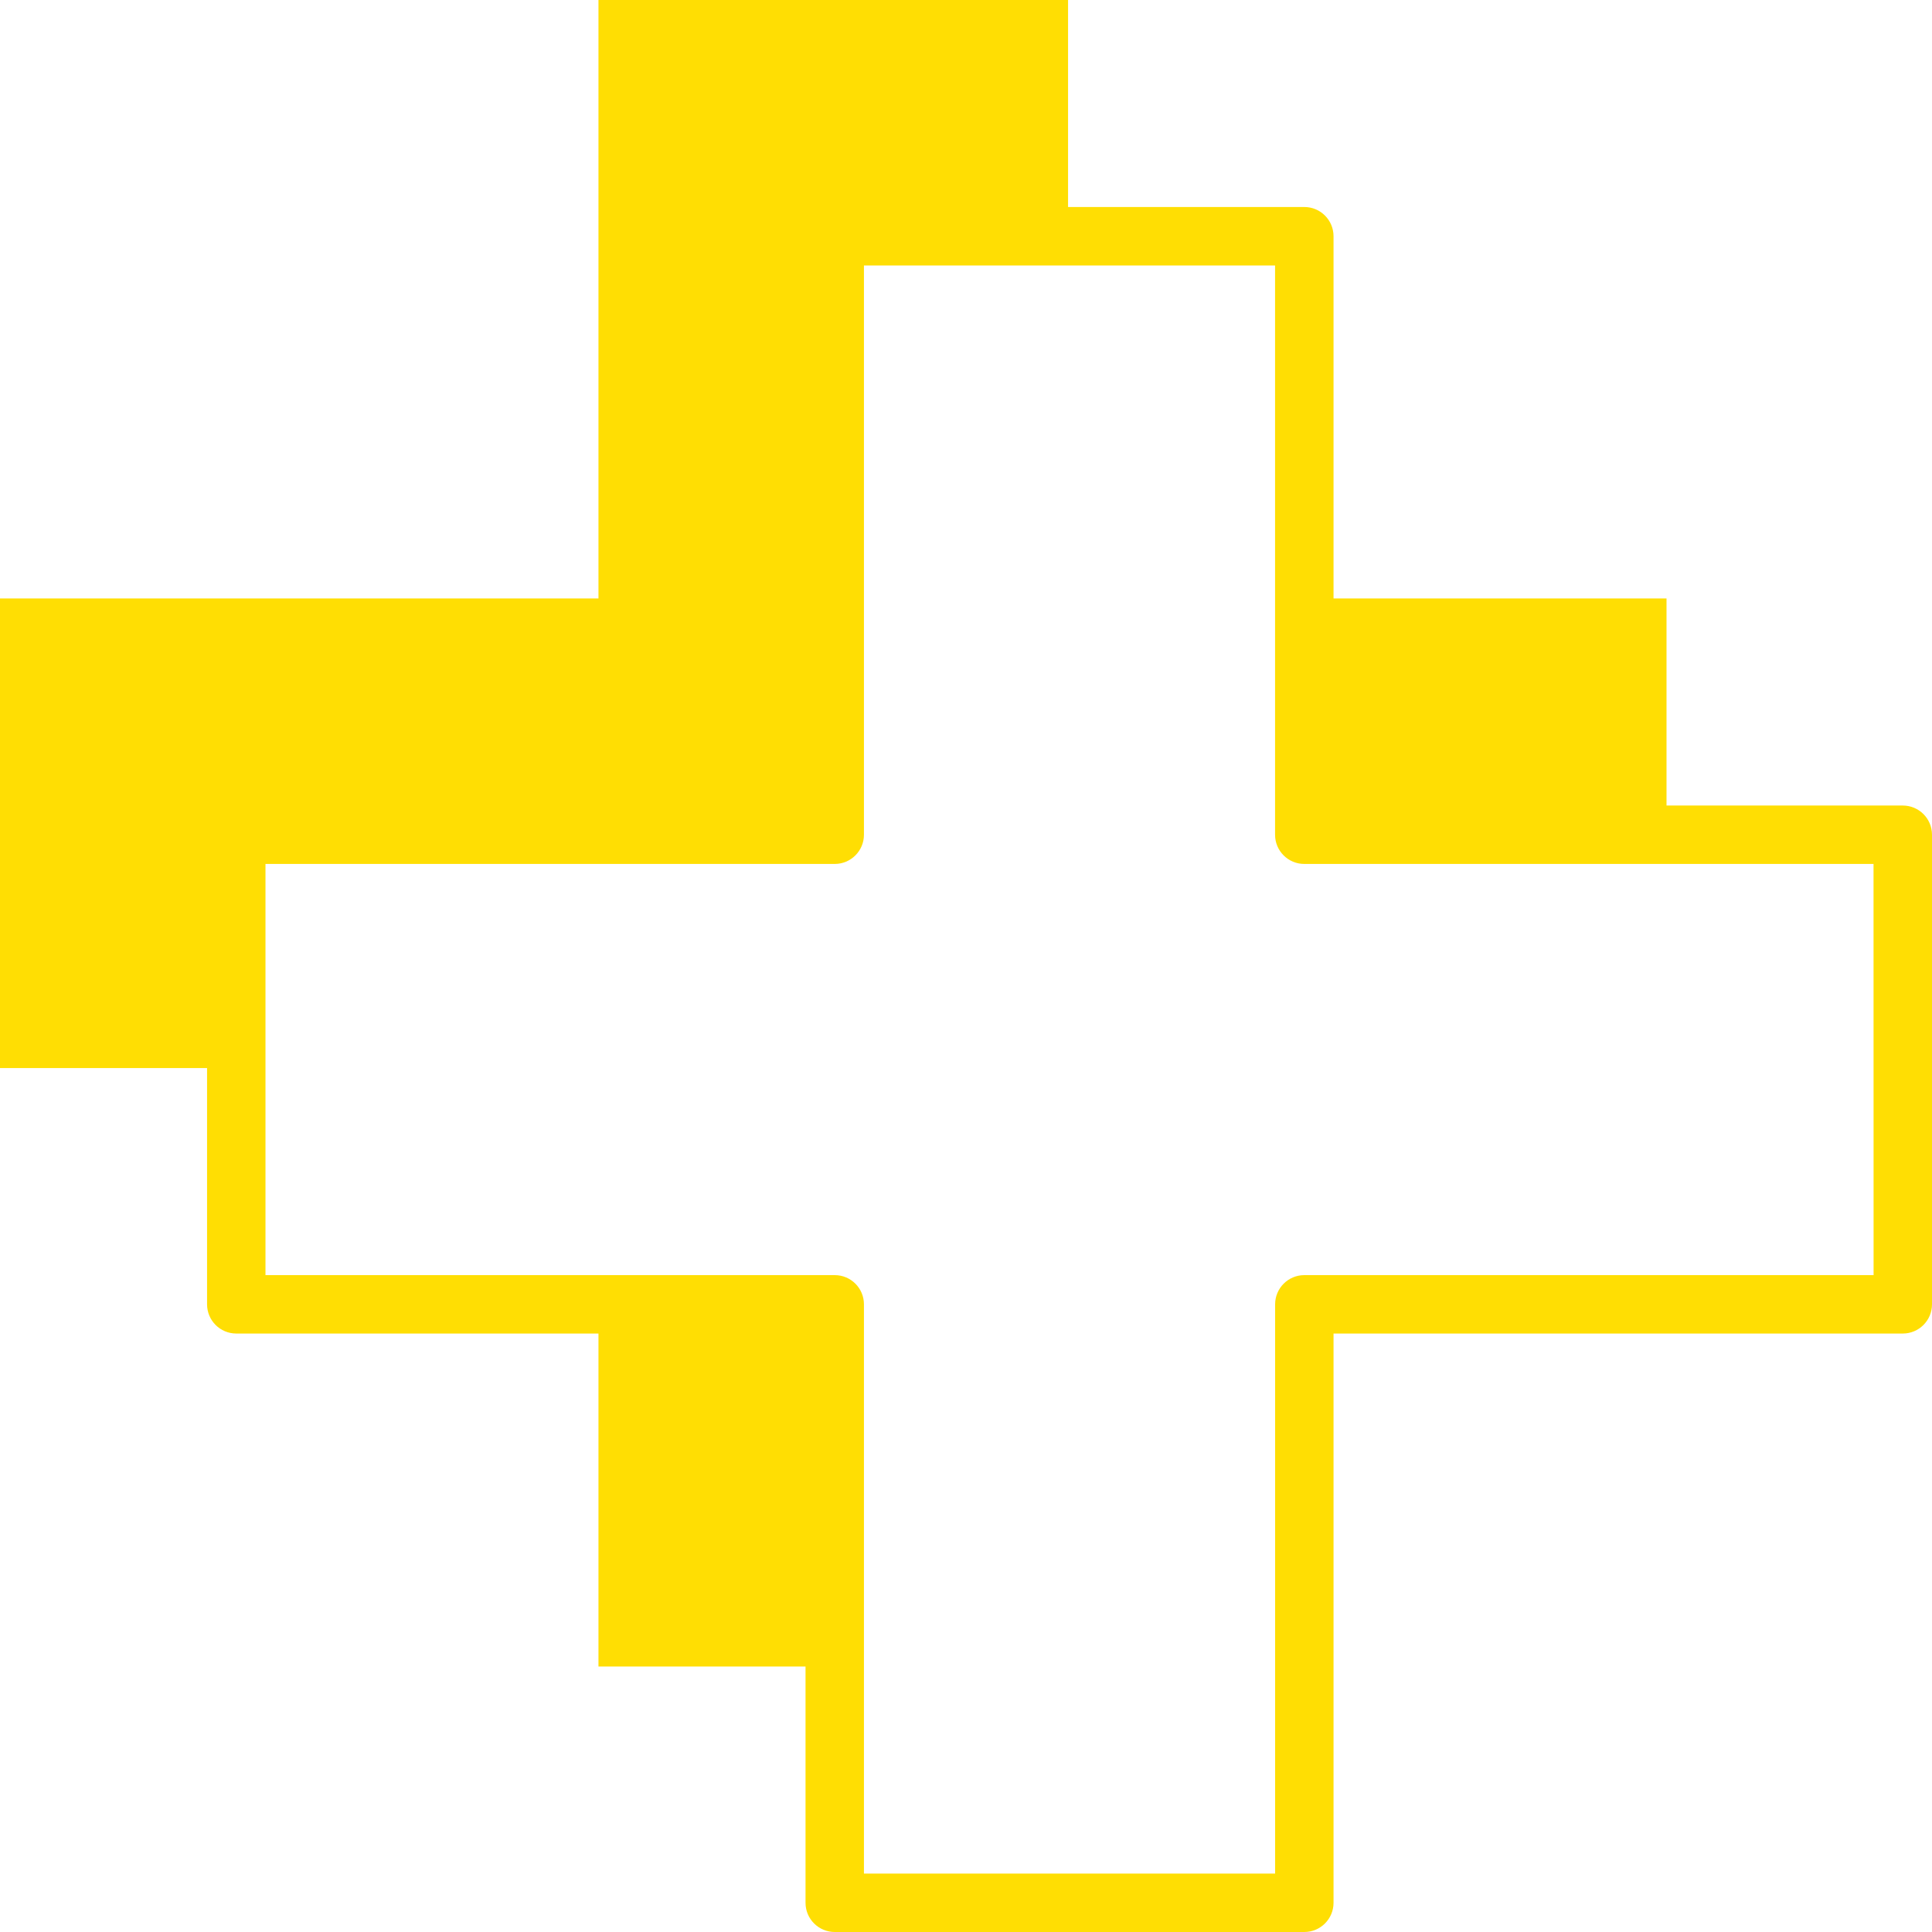 <svg width="34" height="34" viewBox="0 0 34 34" fill="none" xmlns="http://www.w3.org/2000/svg">
<path d="M33.486 14.176H29.328V10.532H23.468V4.158C23.468 3.873 23.238 3.643 22.954 3.643H18.796V0H10.532V10.532H0V18.796H3.644V22.954C3.644 23.238 3.874 23.468 4.158 23.468H10.532V29.328H14.176V33.486C14.176 33.77 14.406 34 14.69 34H22.954C23.238 34 23.468 33.77 23.468 33.486V23.468H33.486C33.77 23.468 34 23.238 34 22.954V14.69C34 14.406 33.77 14.176 33.486 14.176ZM32.972 22.44H22.954C22.67 22.44 22.44 22.67 22.44 22.954V32.972H15.204V22.954C15.204 22.67 14.974 22.44 14.69 22.44H4.672V15.204H14.69C14.974 15.204 15.204 14.974 15.204 14.69V4.672H22.439V14.69C22.439 14.974 22.669 15.204 22.953 15.204H32.971L32.972 22.44Z" fill="#FFDE03"/>
</svg>
